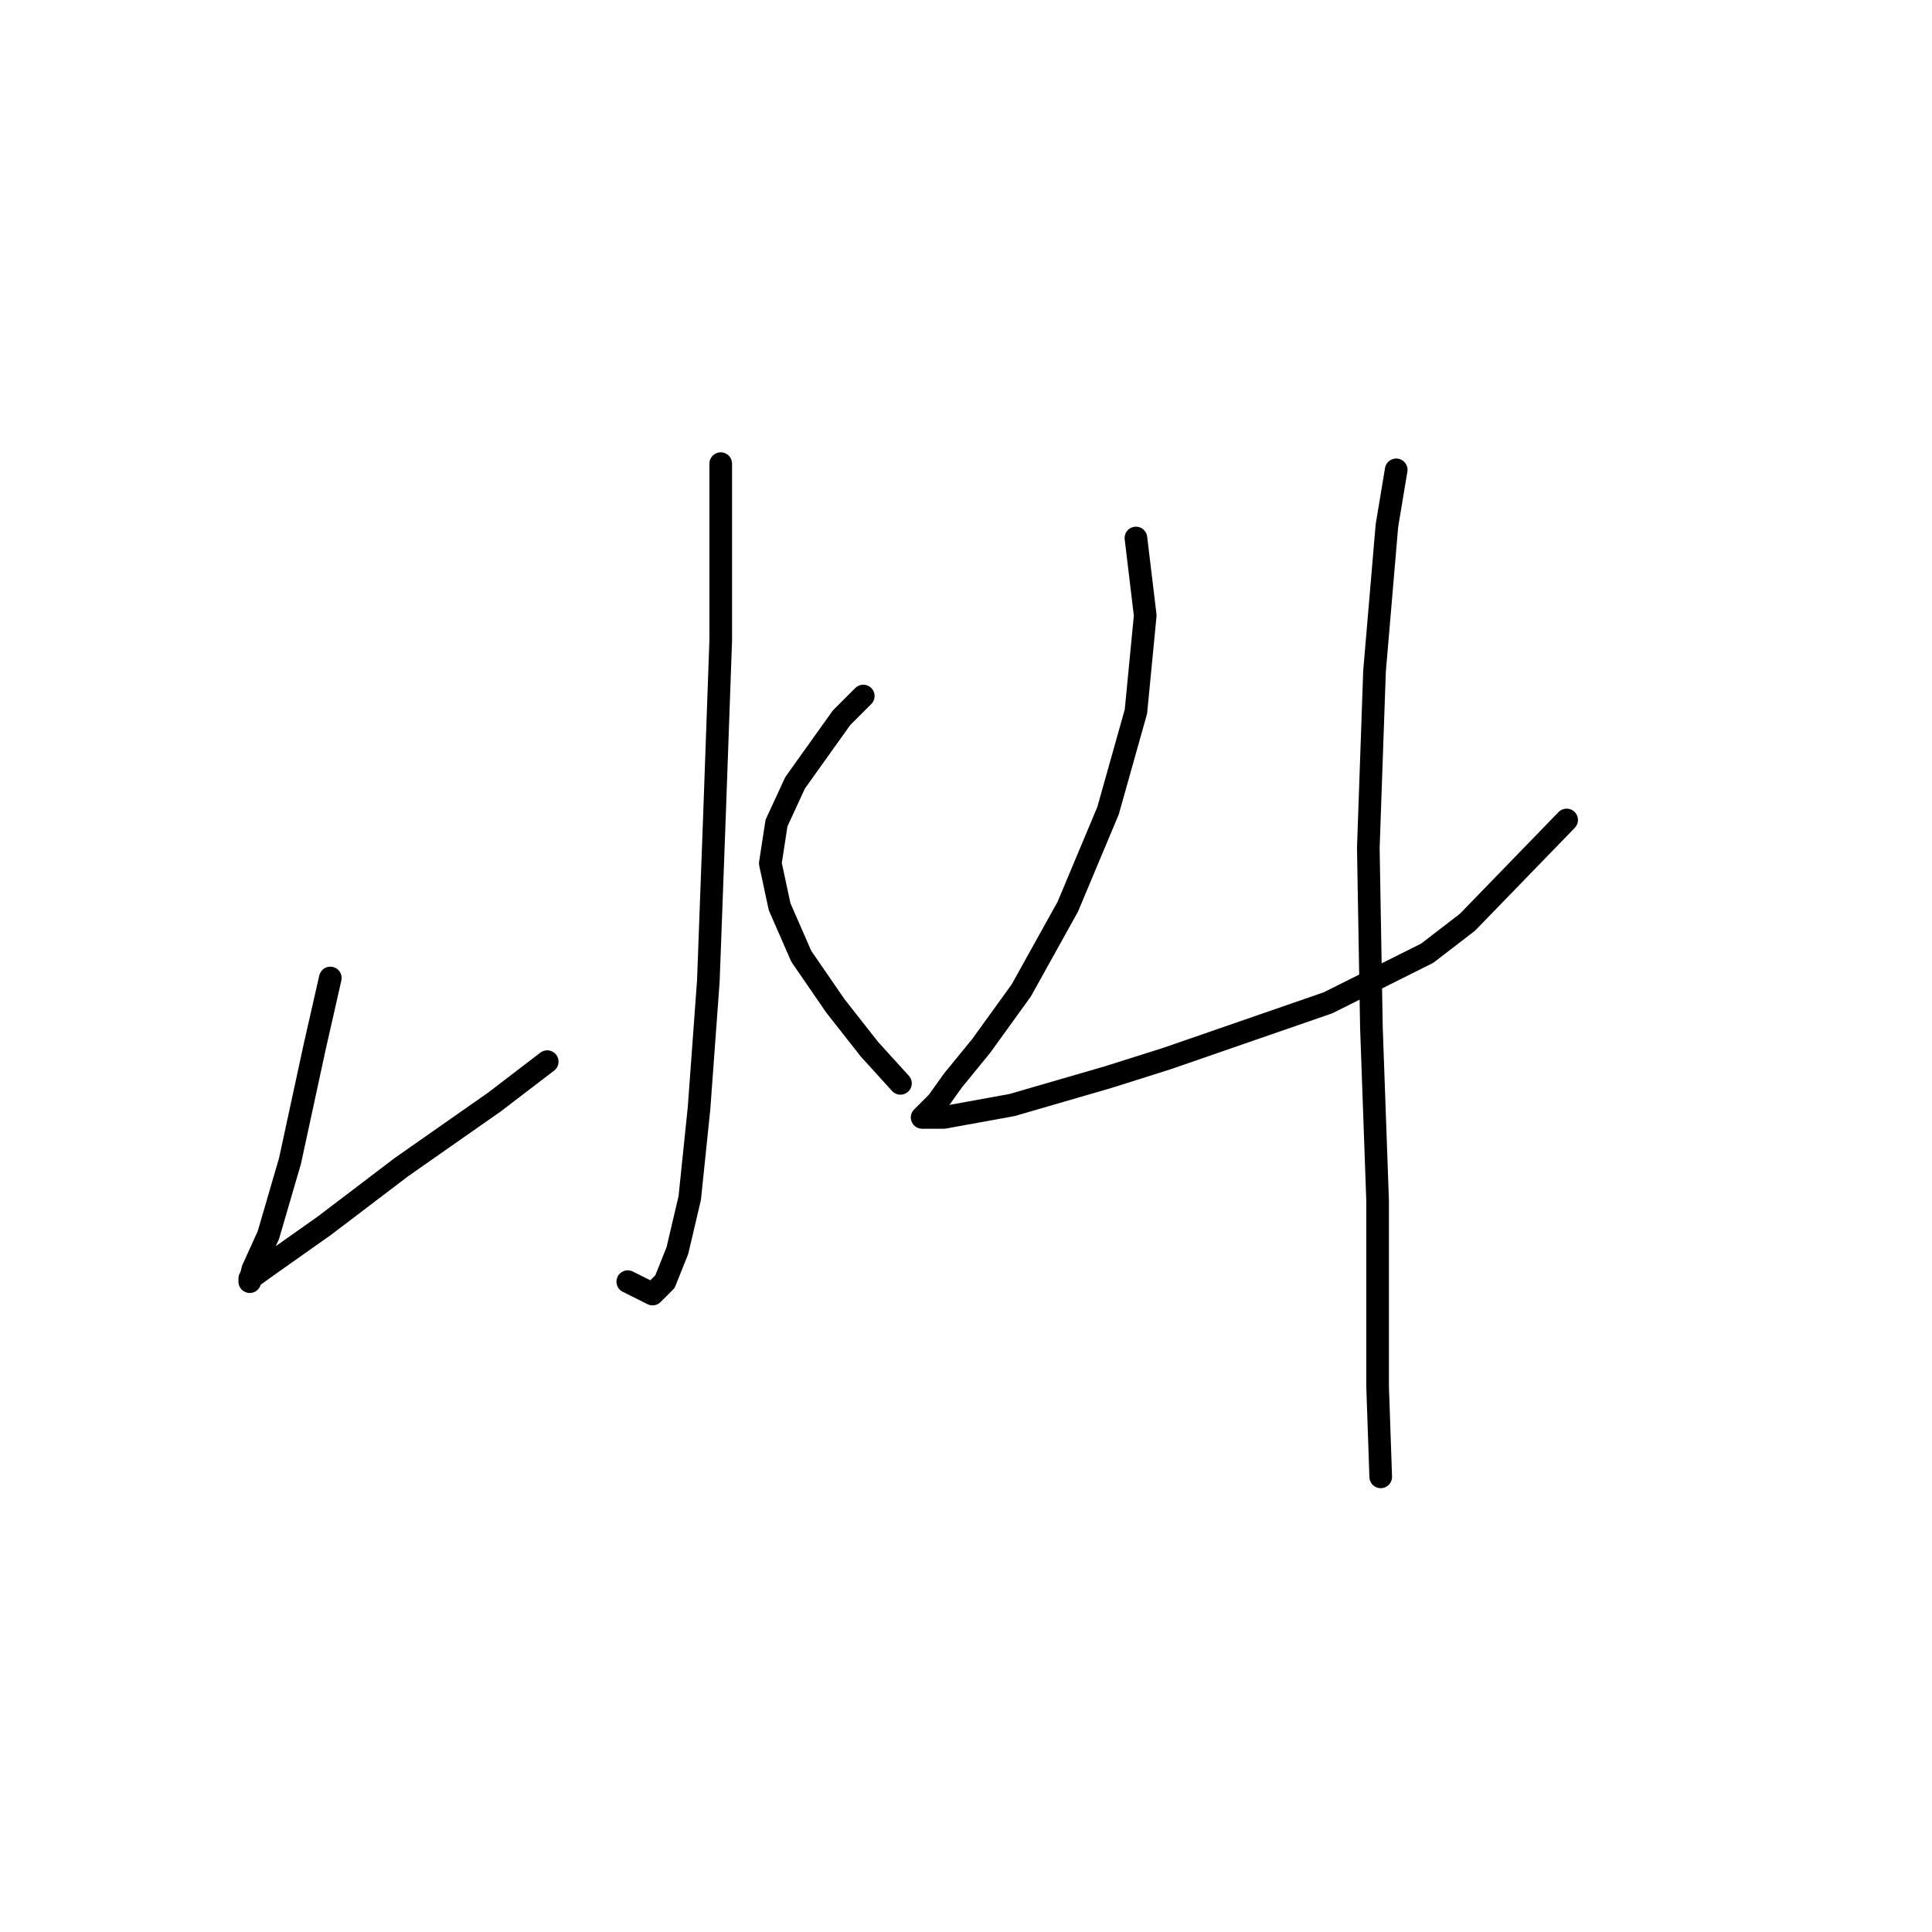 <?xml version="1.0" standalone="no"?>
    <svg width="256" height="256" xmlns="http://www.w3.org/2000/svg" version="1.1">
    <polyline stroke="black" stroke-width="3" stroke-linecap="round" fill="transparent" stroke-linejoin="round" points="95.501 61.436 95.501 84.838 94.68 107.83 93.859 130.001 92.627 146.834 91.395 158.741 89.753 165.721 88.111 169.826 86.468 171.469 83.184 169.826 83.184 169.826 " />
        <polyline stroke="black" stroke-width="3" stroke-linecap="round" fill="transparent" stroke-linejoin="round" points="43.769 129.59 41.716 138.623 38.431 153.814 35.557 163.668 33.505 168.184 33.094 169.826 33.094 169.416 35.968 167.363 42.948 162.436 53.212 154.635 65.529 146.013 72.509 140.676 72.509 140.676 " />
        <polyline stroke="black" stroke-width="3" stroke-linecap="round" fill="transparent" stroke-linejoin="round" points="114.387 92.228 111.513 95.102 105.355 103.724 102.891 109.062 102.07 114.399 103.302 120.147 106.176 126.716 110.692 133.285 115.208 139.033 119.314 143.55 119.314 143.55 " />
        <polyline stroke="black" stroke-width="3" stroke-linecap="round" fill="transparent" stroke-linejoin="round" points="150.517 71.289 151.749 81.554 150.517 94.281 146.822 107.42 141.485 120.147 135.326 131.233 129.989 138.623 126.294 143.139 124.241 146.013 122.599 147.655 122.188 148.066 125.062 148.066 134.095 146.424 146.822 142.729 154.623 140.265 175.973 132.875 189.111 126.306 194.448 122.2 207.587 108.651 207.587 108.651 " />
        <polyline stroke="black" stroke-width="3" stroke-linecap="round" fill="transparent" stroke-linejoin="round" points="185.005 62.257 183.774 69.647 182.131 88.944 181.31 112.346 181.721 136.159 182.542 159.151 182.542 183.786 182.953 195.692 182.953 195.692 " />
        </svg>